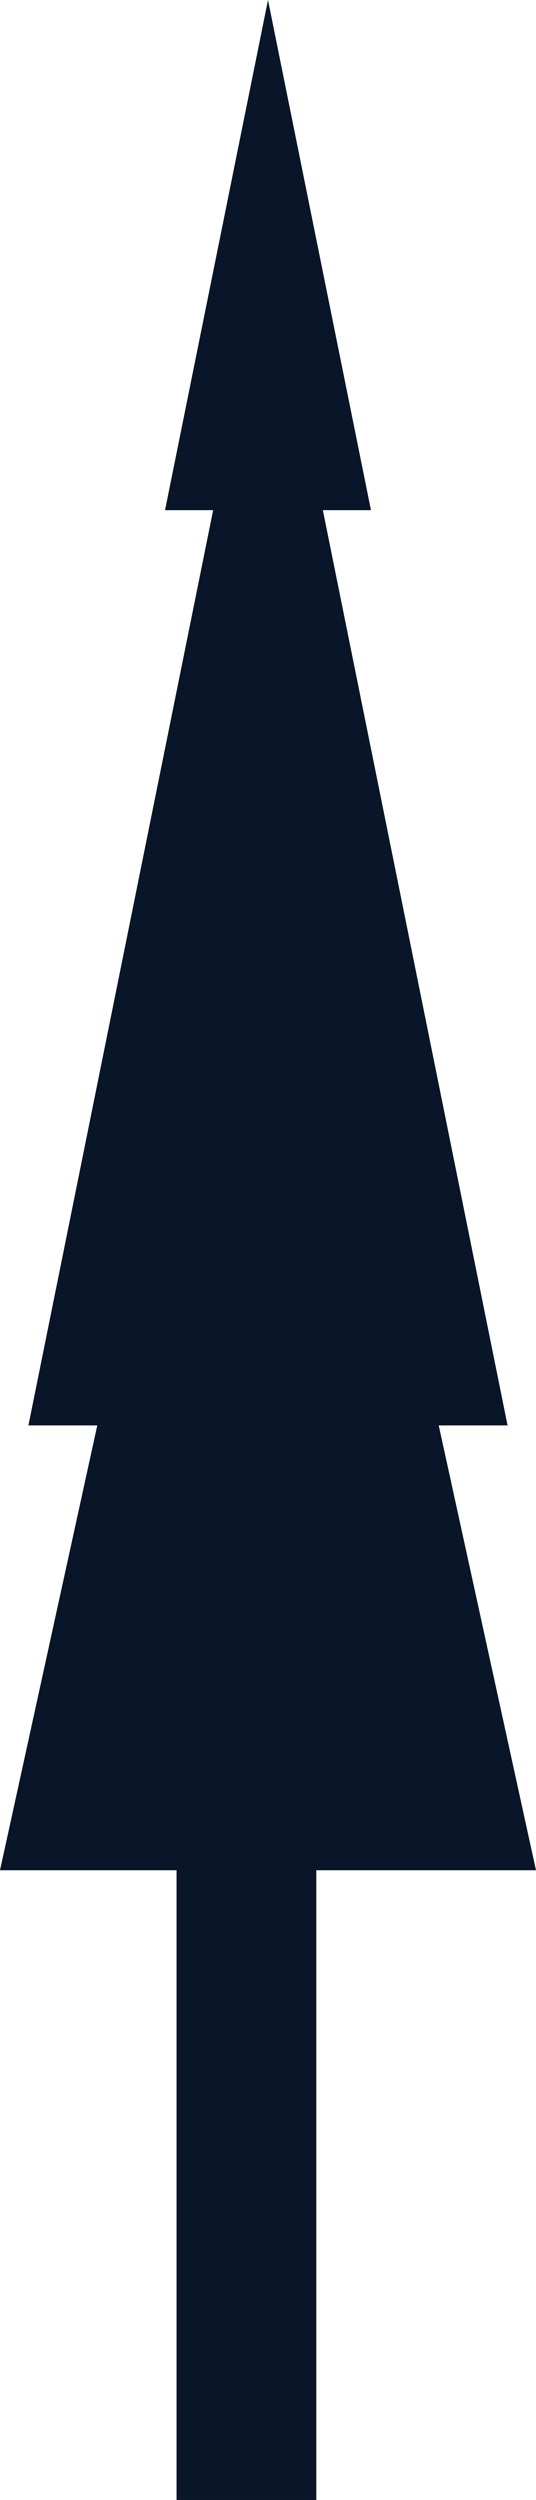 <?xml version="1.0" encoding="utf-8"?>
<!-- Generator: Adobe Illustrator 16.0.0, SVG Export Plug-In . SVG Version: 6.00 Build 0)  -->
<!DOCTYPE svg PUBLIC "-//W3C//DTD SVG 1.1//EN" "http://www.w3.org/Graphics/SVG/1.1/DTD/svg11.dtd">
<svg version="1.1" id="Layer_1" xmlns="http://www.w3.org/2000/svg" xmlns:xlink="http://www.w3.org/1999/xlink" x="0px" y="0px"
	 width="89.188px" height="415.899px" viewBox="0 0 89.188 415.899" enable-background="new 0 0 89.188 415.899"
	 xml:space="preserve">
<g>
	<rect x="29.379" y="288.239" fill="#091529" width="23.251" height="127.66"/>
	<polygon fill="#091529" points="73.003,237.134 84.457,237.134 64.525,138.398 53.721,84.874 61.728,84.874 53.161,42.437 
		44.594,0 36.026,42.437 27.46,84.874 35.467,84.874 24.661,138.398 4.728,237.134 16.184,237.134 0,311.138 44.594,311.138 
		89.188,311.138 	"/>
</g>
</svg>
